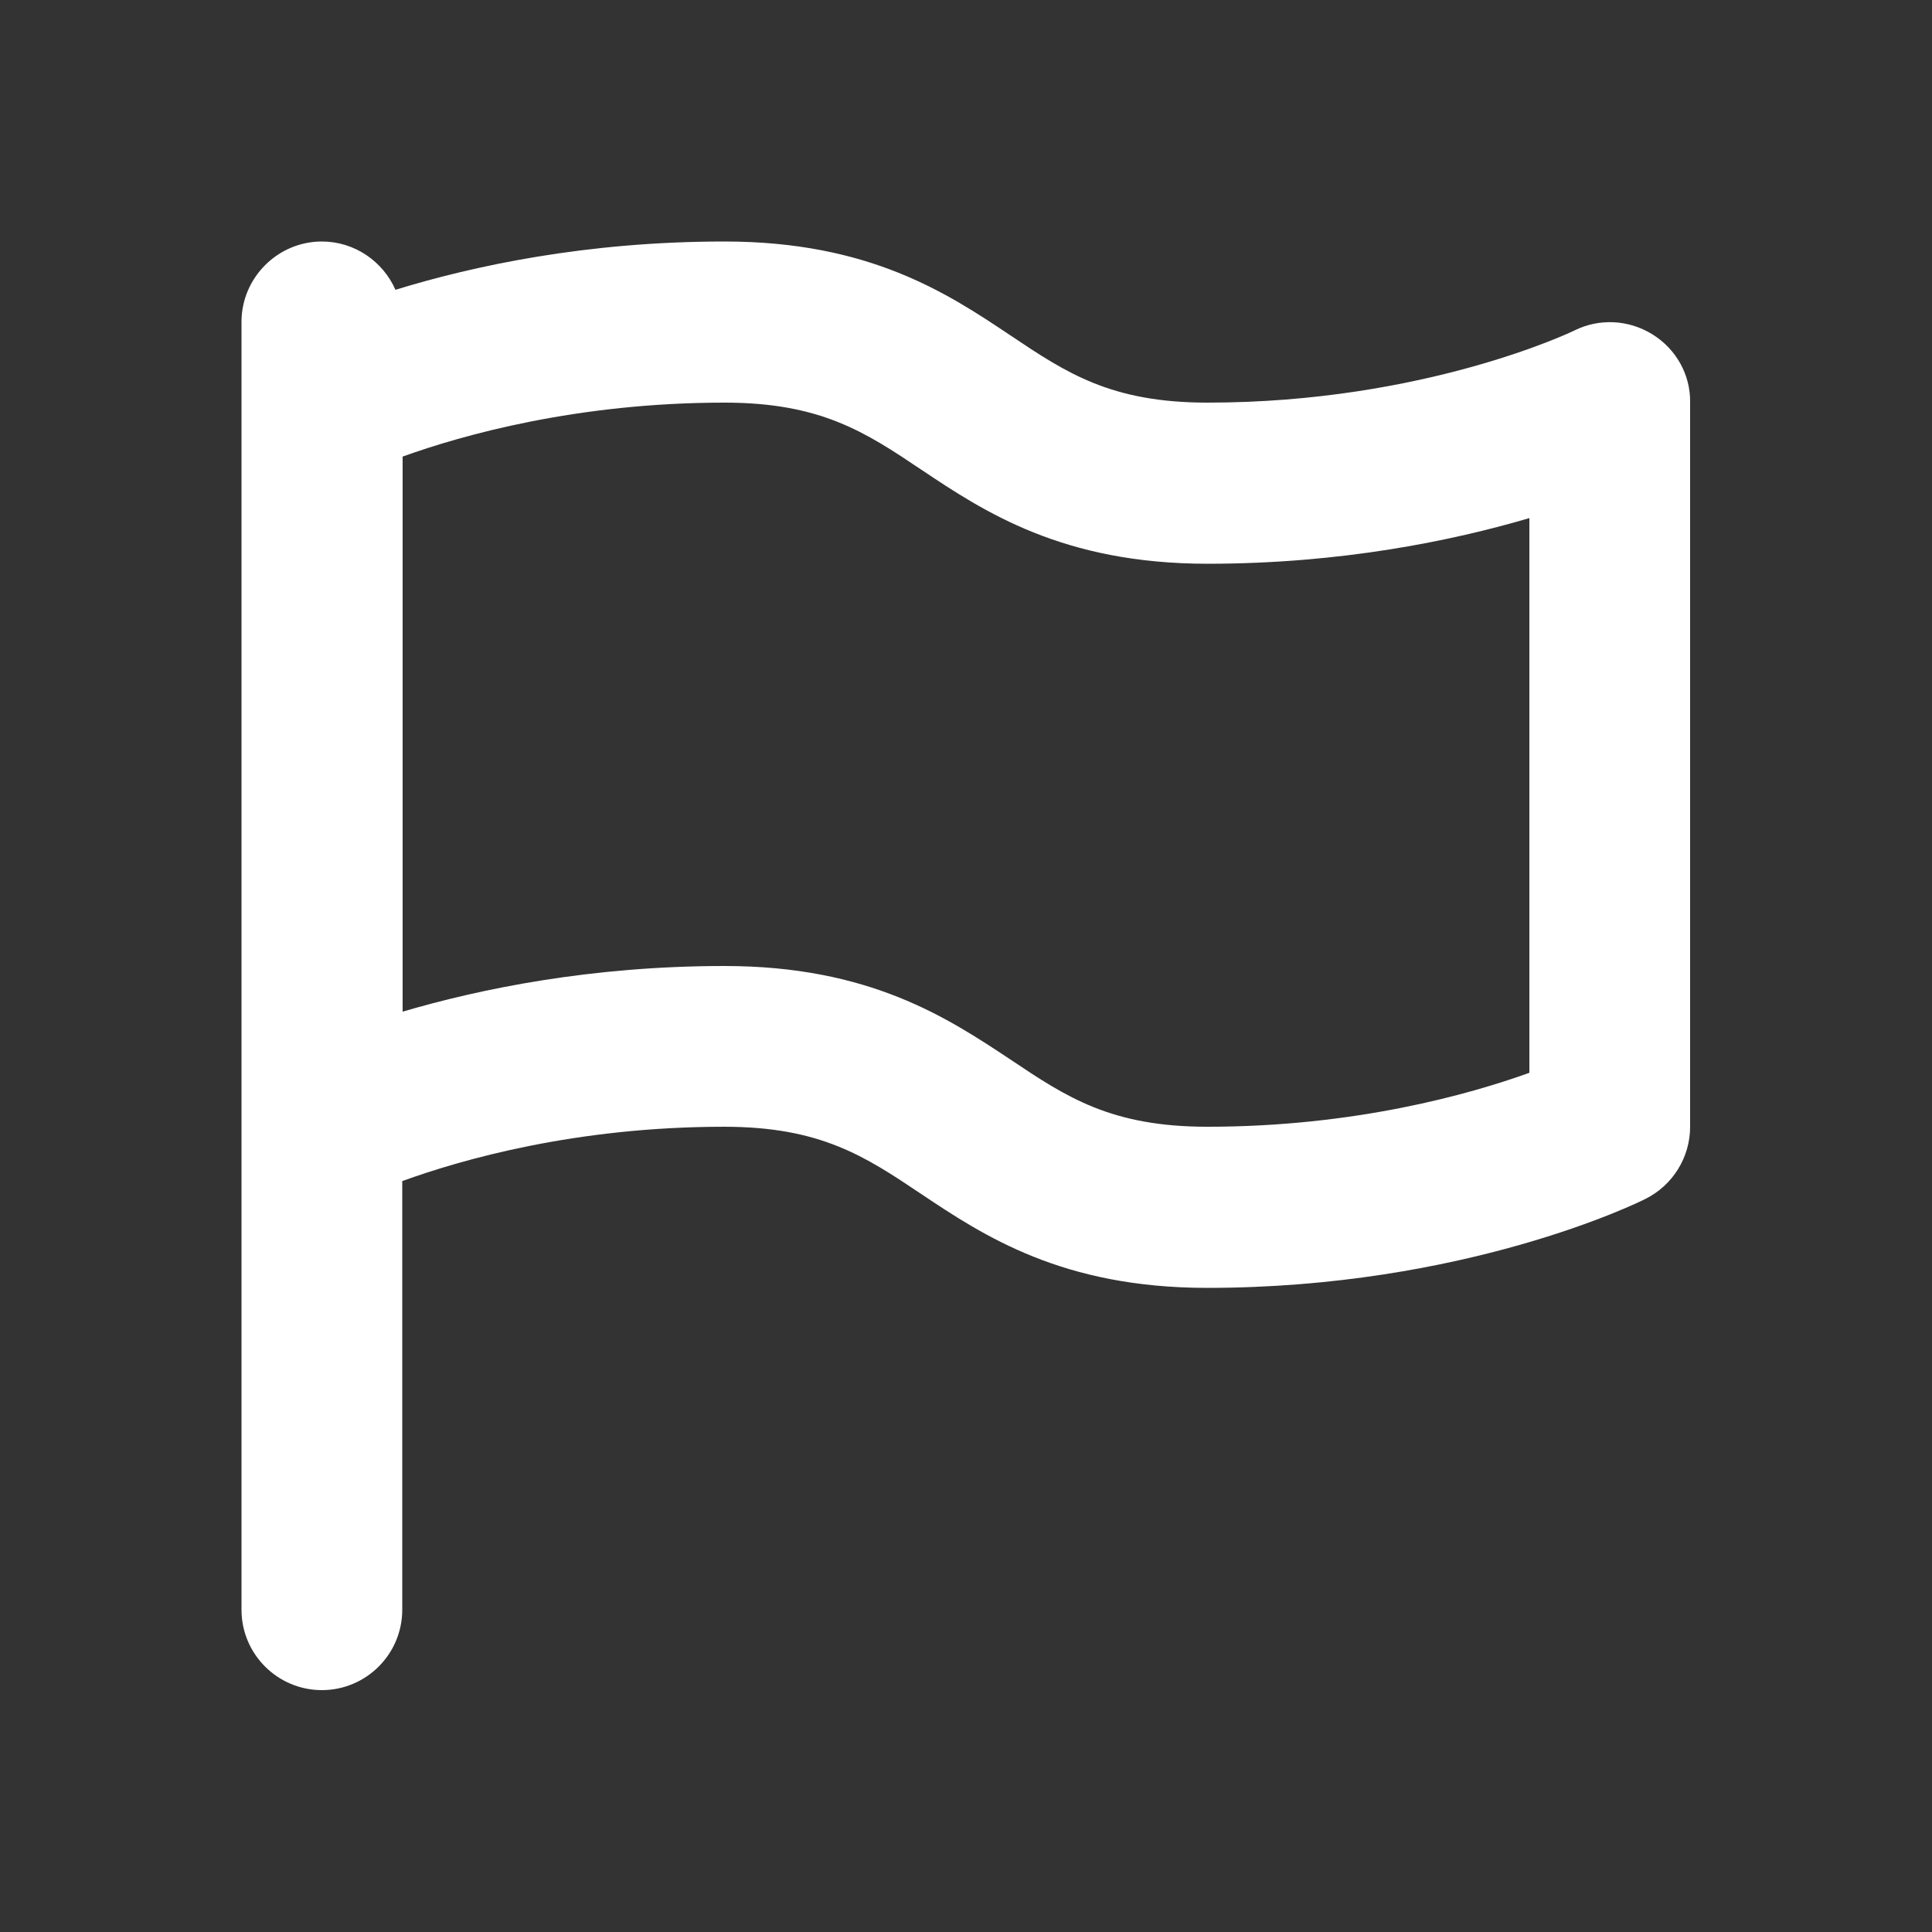 <?xml version="1.0" encoding="utf-8"?>
<!-- Generator: Adobe Illustrator 26.2.1, SVG Export Plug-In . SVG Version: 6.00 Build 0)  -->
<svg version="1.1" id="icon" xmlns="http://www.w3.org/2000/svg" xmlns:xlink="http://www.w3.org/1999/xlink" x="0px" y="0px"
	 viewBox="0 0 512 512" style="enable-background:new 0 0 512 512;" xml:space="preserve">
<rect x="0" y="0" width="512" height="512" fill="#333333" stroke="none"/>
<style type="text/css">
	.st0{fill:#FFFFFF;}
</style>
<g>
	<path class="st0" d="M437.9,88.6c-6.3-3.9-14.1-4.3-20.7-1c-0.4,0.2-39.6,19.1-97.2,19.1c-25.5,0-37.3-7.8-52.2-17.8
		C251.2,77.8,230.5,64,192,64c-36.8,0-66.7,6.5-87.2,12.8C101.5,69.3,94,64,85.3,64C73.6,64,64,73.6,64,85.3v21.3v192v128
		c0,11.8,9.6,21.3,21.3,21.3s21.3-9.5,21.3-21.3V313c15.7-5.7,46-14.4,85.3-14.4c25.5,0,37.3,7.8,52.2,17.8
		c16.6,11.1,37.4,24.9,75.8,24.9c68.2,0,114.3-22.6,116.2-23.6c7.2-3.6,11.8-11,11.8-19.1v-192C448,99.3,444.2,92.5,437.9,88.6z
		 M405.3,284.3c-15.8,5.7-46.3,14.3-85.3,14.3c-25.5,0-37.3-7.8-52.2-17.8c-16.6-11-37.3-24.8-75.8-24.8c-35.5,0-64.9,6.1-85.3,12.1
		V121c15.8-5.7,46.3-14.3,85.3-14.3c25.5,0,37.3,7.8,52.2,17.8c16.6,11.1,37.4,24.9,75.8,24.9c35.5,0,64.9-6.1,85.3-12.1V284.3z"/>
</g>
</svg>
